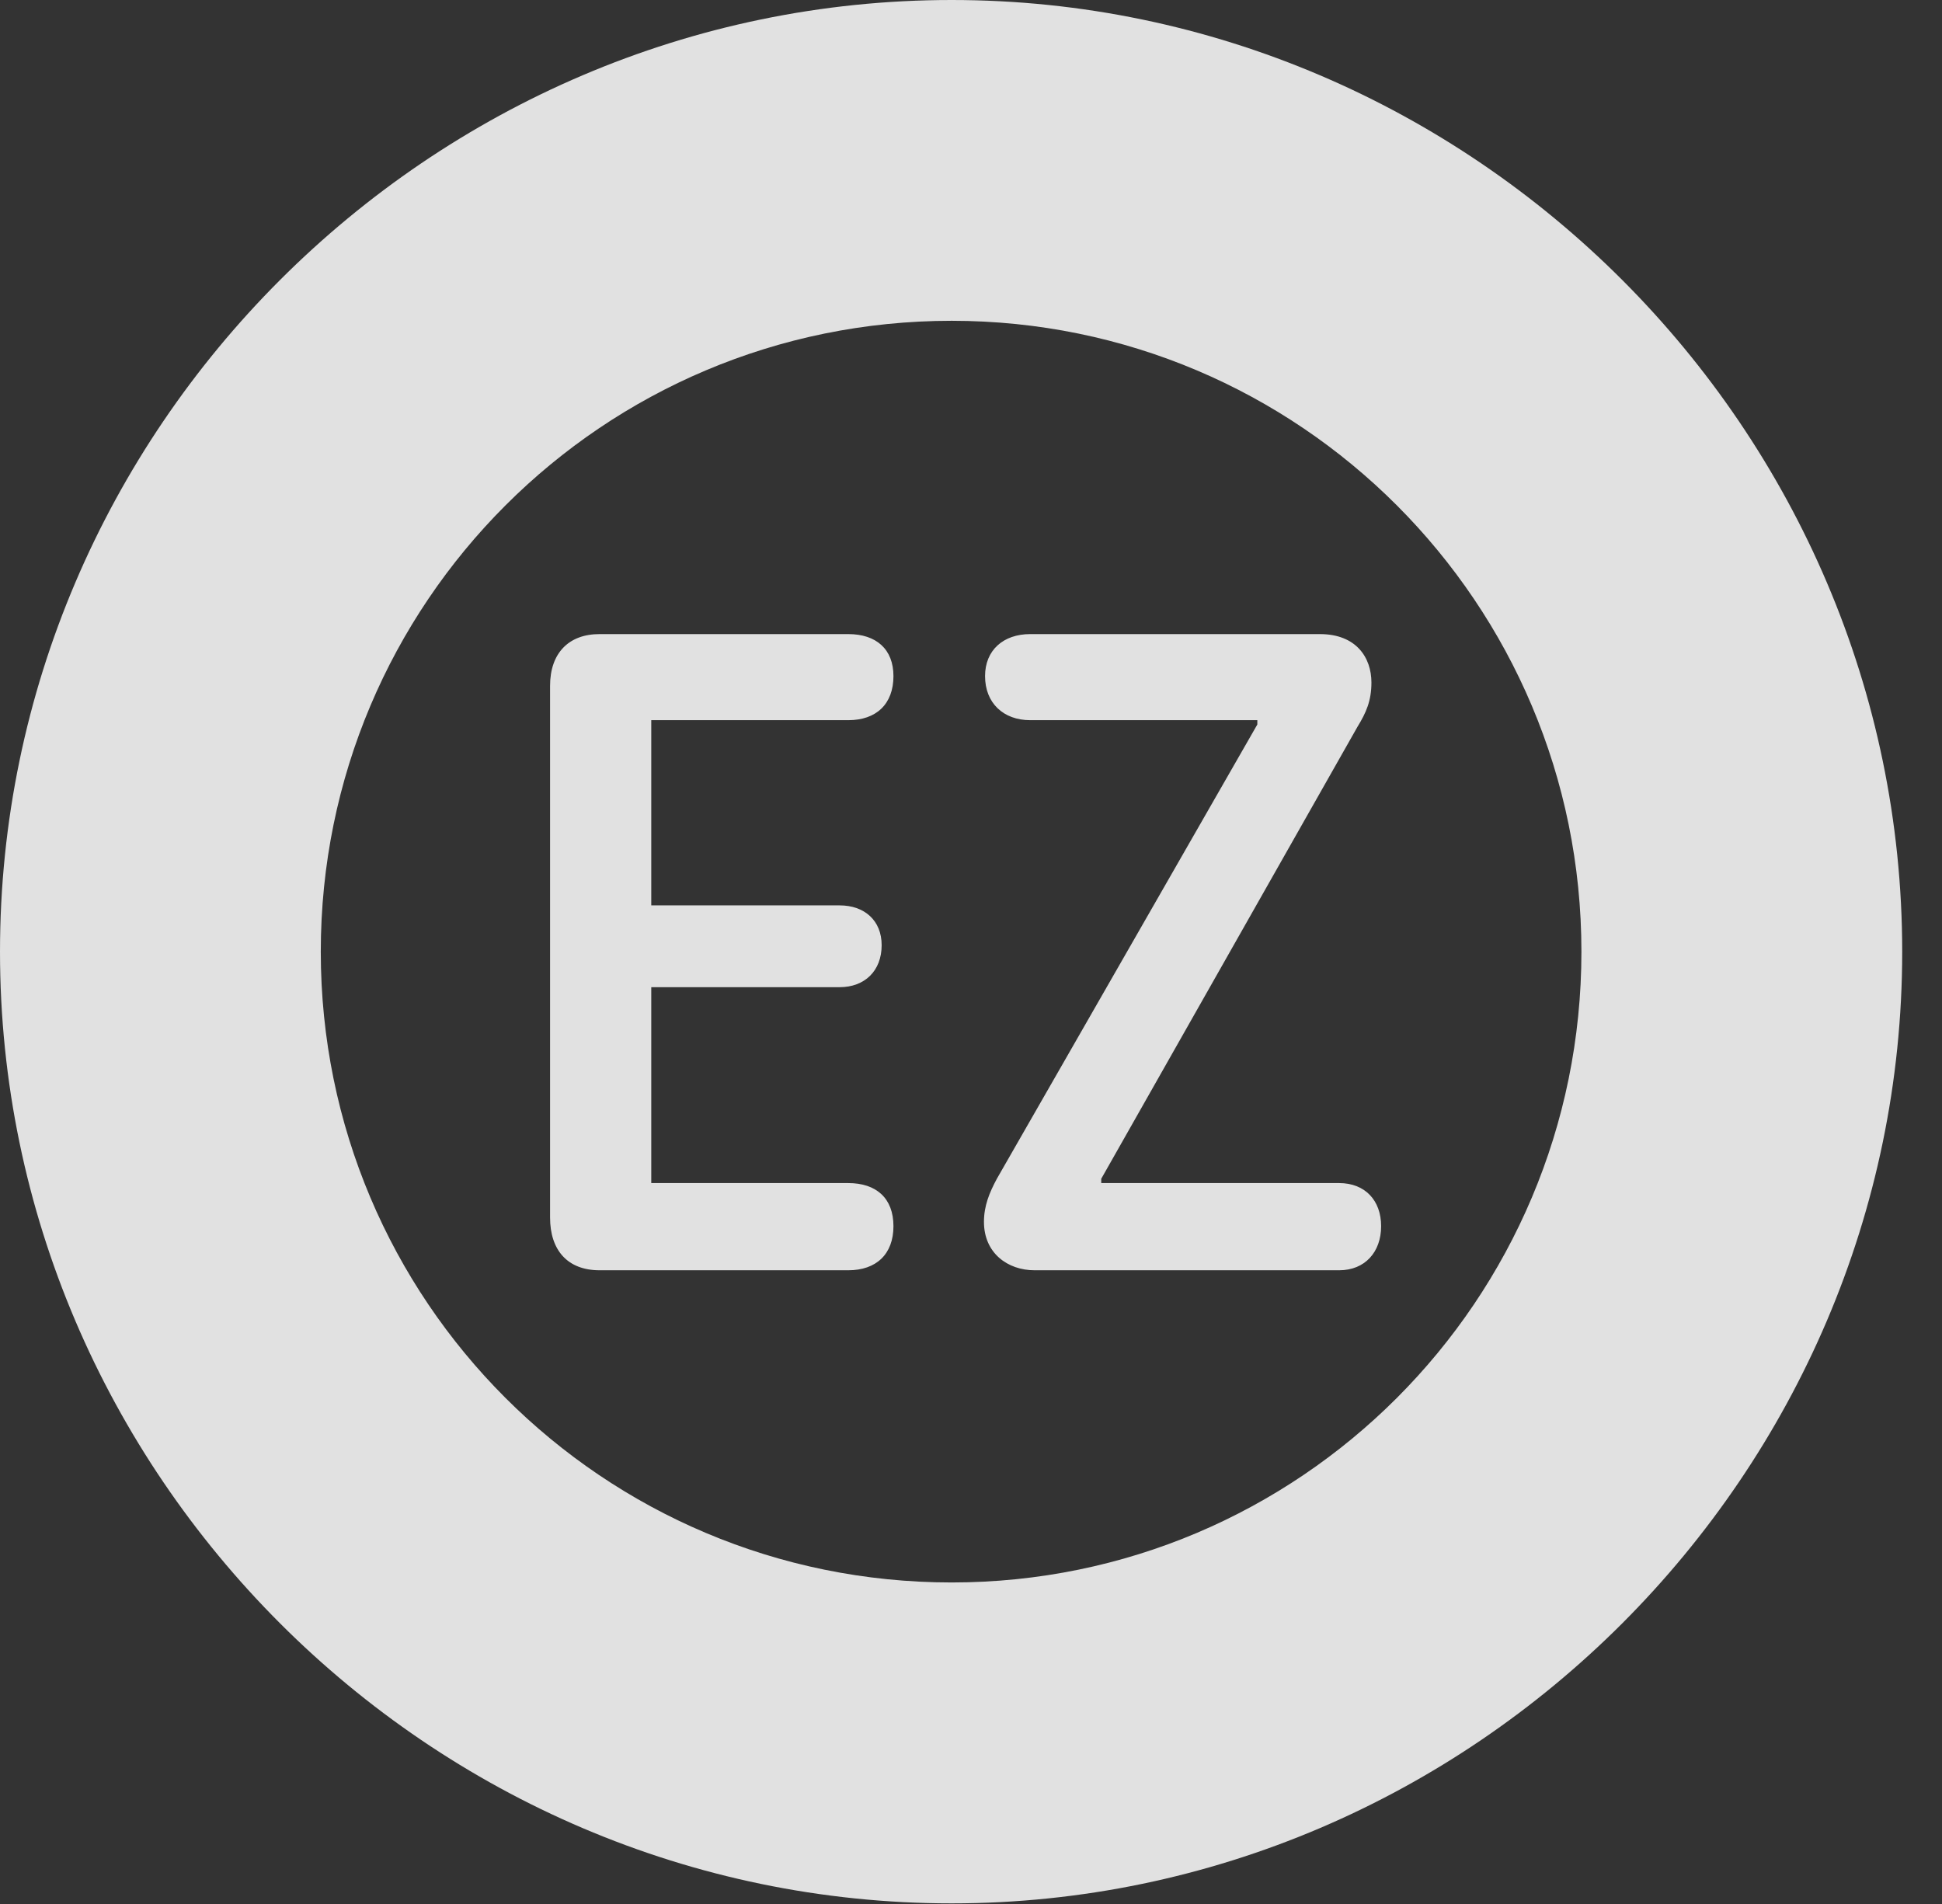 <?xml version="1.0" encoding="UTF-8"?>
<!--Generator: Apple Native CoreSVG 341-->
<!DOCTYPE svg
PUBLIC "-//W3C//DTD SVG 1.1//EN"
       "http://www.w3.org/Graphics/SVG/1.1/DTD/svg11.dtd">
<svg version="1.1" xmlns="http://www.w3.org/2000/svg" xmlns:xlink="http://www.w3.org/1999/xlink" viewBox="0 0 17.617 17.275">
 <rect x="0" y="0" width="17.617" height="17.275" fill="#333333" stroke="none"/>
 <g>
  <rect height="17.275" opacity="0" width="17.617" x="0" y="0"/>
  <path d="M8.633 17.266C13.359 17.266 17.256 13.369 17.256 8.633C17.256 3.896 13.359 0 8.633 0C3.896 0 0 3.896 0 8.633C0 13.369 3.896 17.266 8.633 17.266ZM8.633 14.355C5.469 14.355 2.91 11.797 2.91 8.633C2.91 5.469 5.469 2.91 8.633 2.91C11.787 2.91 14.346 5.469 14.346 8.633C14.346 11.797 11.787 14.355 8.633 14.355Z" fill="white" fill-opacity="0.85"/>
  <path d="M5.439 11.523L7.695 11.523C7.949 11.523 8.105 11.377 8.105 11.123C8.105 10.869 7.949 10.732 7.695 10.732L5.908 10.732L5.908 8.955L7.617 8.955C7.842 8.955 7.998 8.809 7.998 8.574C7.998 8.35 7.842 8.213 7.617 8.213L5.908 8.213L5.908 6.533L7.695 6.533C7.949 6.533 8.105 6.387 8.105 6.133C8.105 5.889 7.949 5.752 7.695 5.752L5.439 5.752C5.156 5.752 4.99 5.928 4.99 6.221L4.99 11.045C4.99 11.338 5.146 11.523 5.439 11.523ZM9.385 11.523L12.148 11.523C12.383 11.523 12.529 11.357 12.529 11.123C12.529 10.889 12.383 10.732 12.148 10.732L9.99 10.732L9.99 10.693L12.315 6.592C12.393 6.465 12.441 6.357 12.441 6.191C12.441 5.967 12.305 5.752 11.973 5.752L9.346 5.752C9.102 5.752 8.936 5.898 8.936 6.133C8.936 6.377 9.102 6.533 9.346 6.533L11.406 6.533L11.406 6.572L9.043 10.693C8.975 10.82 8.926 10.938 8.926 11.084C8.926 11.367 9.141 11.523 9.385 11.523Z" fill="white" fill-opacity="0.85"/>
 </g>
</svg>
